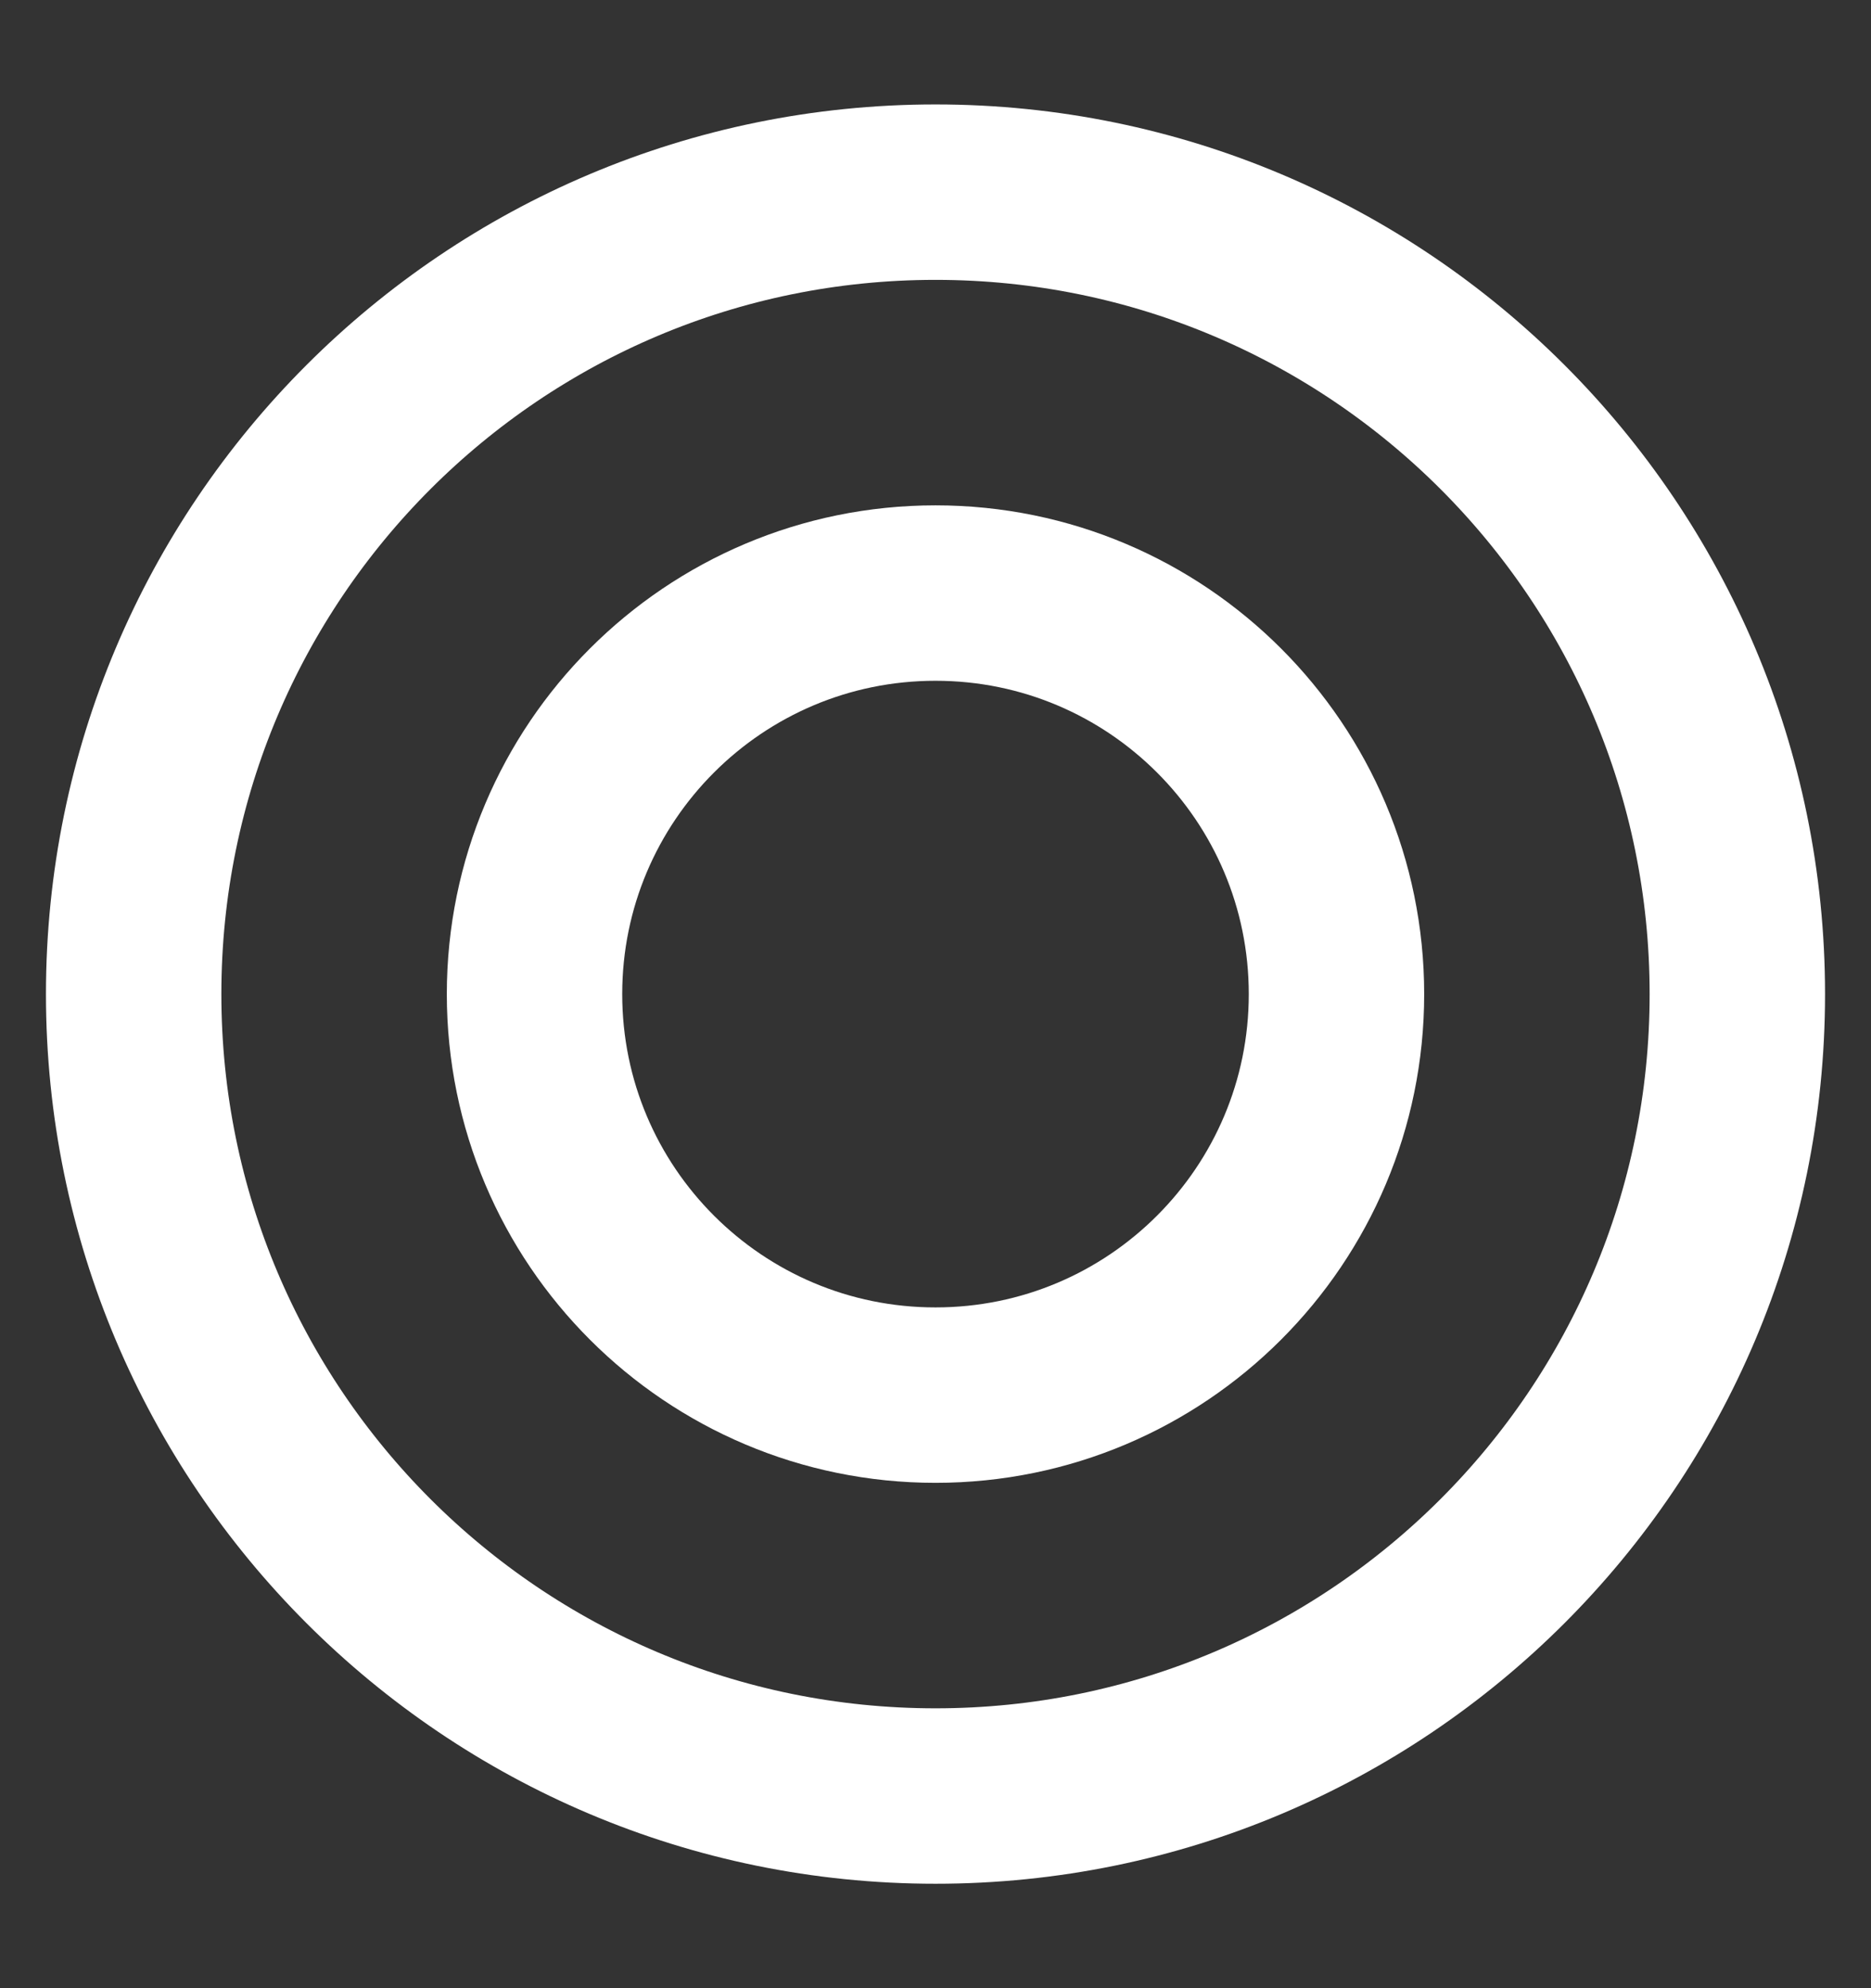<svg width="16" height="17" viewBox="0 0 16 17" fill="none" xmlns="http://www.w3.org/2000/svg">
<rect x="0" y="0" width="16" height="17" fill="#333333" stroke="none"/>
<g clip-path="url(#clip0_127_3176)">
<path d="M8 15.357C11.787 15.357 14.857 12.287 14.857 8.5C14.857 4.713 11.787 1.643 8 1.643C4.213 1.643 1.143 4.713 1.143 8.5C1.143 12.287 4.213 15.357 8 15.357Z" stroke="#fff" stroke-width="1.5" stroke-linecap="round" stroke-linejoin="round"/>
<path d="M8 11.929C9.894 11.929 11.429 10.394 11.429 8.5C11.429 6.606 9.894 5.071 8 5.071C6.106 5.071 4.571 6.606 4.571 8.5C4.571 10.394 6.106 11.929 8 11.929Z" stroke="#fff" stroke-width="1.5" stroke-linecap="round" stroke-linejoin="round"/>
</g>
<defs>
<clipPath id="clip0_127_3176">
<rect width="16" height="16" fill="white" transform="translate(0 0.5)"/>
</clipPath>
</defs>
</svg>